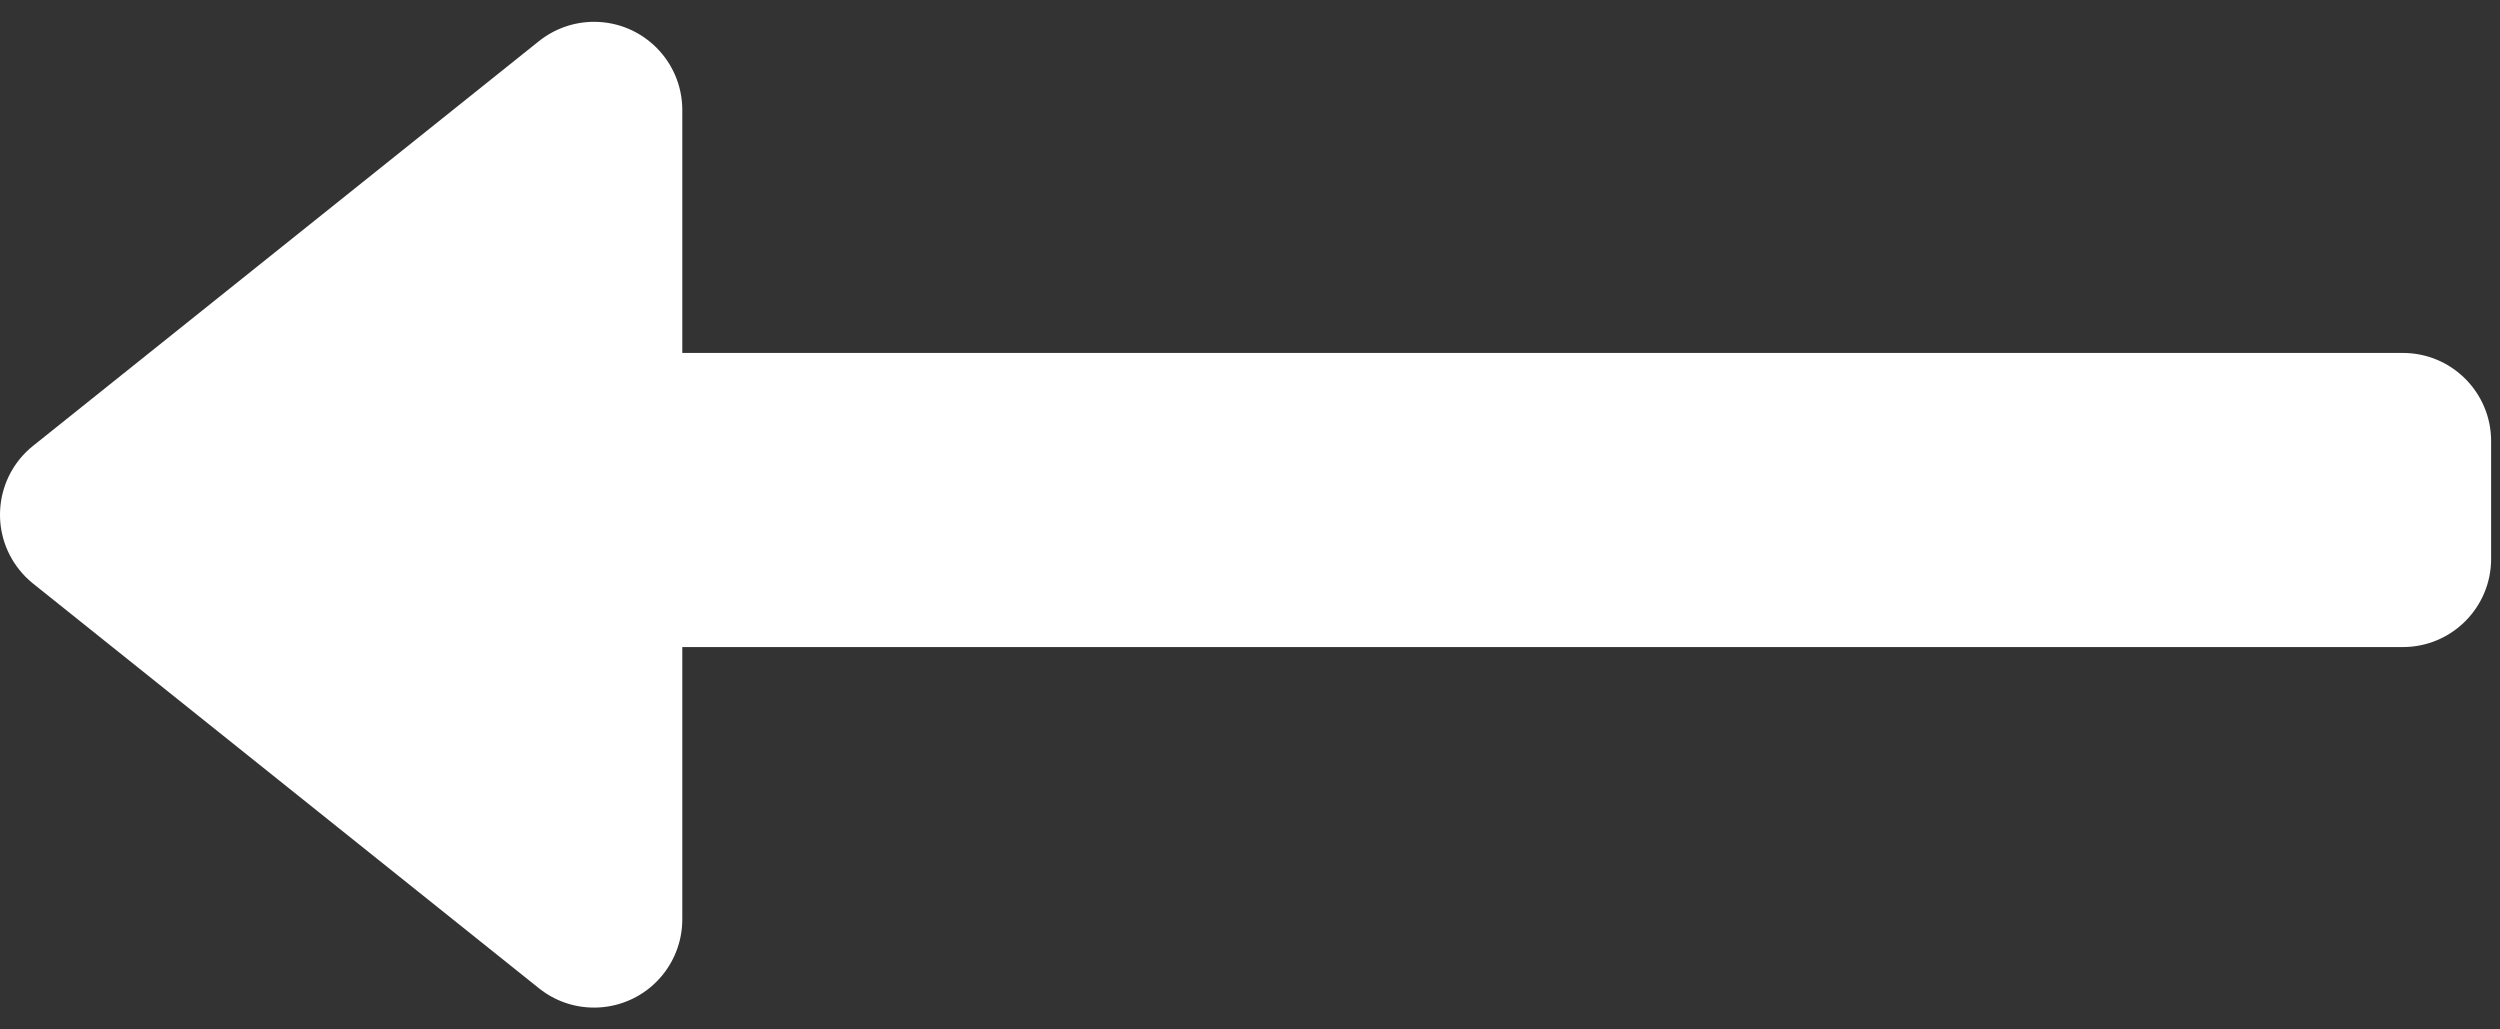 <?xml version="1.0" encoding="UTF-8"?>
<svg width="85px" height="35px" viewBox="0 0 85 35" version="1.1" xmlns="http://www.w3.org/2000/svg" xmlns:xlink="http://www.w3.org/1999/xlink">
    <rect x="0" y="0" width="85" height="35" fill="#333333" stroke="none"/>
    <!-- Generator: Sketch 49.1 (51147) - http://www.bohemiancoding.com/sketch -->
    <title>Combined Shape</title>
    <desc>Created with Sketch.</desc>
    <defs></defs>
    <g id="Blog" stroke="none" stroke-width="1" fill="none" fill-rule="evenodd">
        <g id="Blog-v3.0" transform="translate(-1092, -2078)" fill="#FFFFFF">
            <path d="M1153.5,2090 L1153.5,2081.742 C1153.5,2080.085 1154.843,2078.742 1156.5,2078.742 C1157.181,2078.742 1157.842,2078.974 1158.374,2079.399 L1175.572,2093.157 C1176.866,2094.192 1177.075,2096.08 1176.04,2097.374 C1175.902,2097.547 1175.745,2097.704 1175.572,2097.843 L1158.374,2111.601 C1157.08,2112.636 1155.192,2112.426 1154.157,2111.132 C1153.732,2110.6 1153.5,2109.939 1153.5,2109.258 L1153.5,2100 L1095,2100 C1093.343,2100 1092,2098.657 1092,2097 L1092,2093 C1092,2091.343 1093.343,2090 1095,2090 L1153.5,2090 Z" id="Combined-Shape" transform="translate(1134.349, 2095.5) scale(-1, 1) translate(-1134.349, -2095.5) "></path>
        </g>
    </g>
</svg>